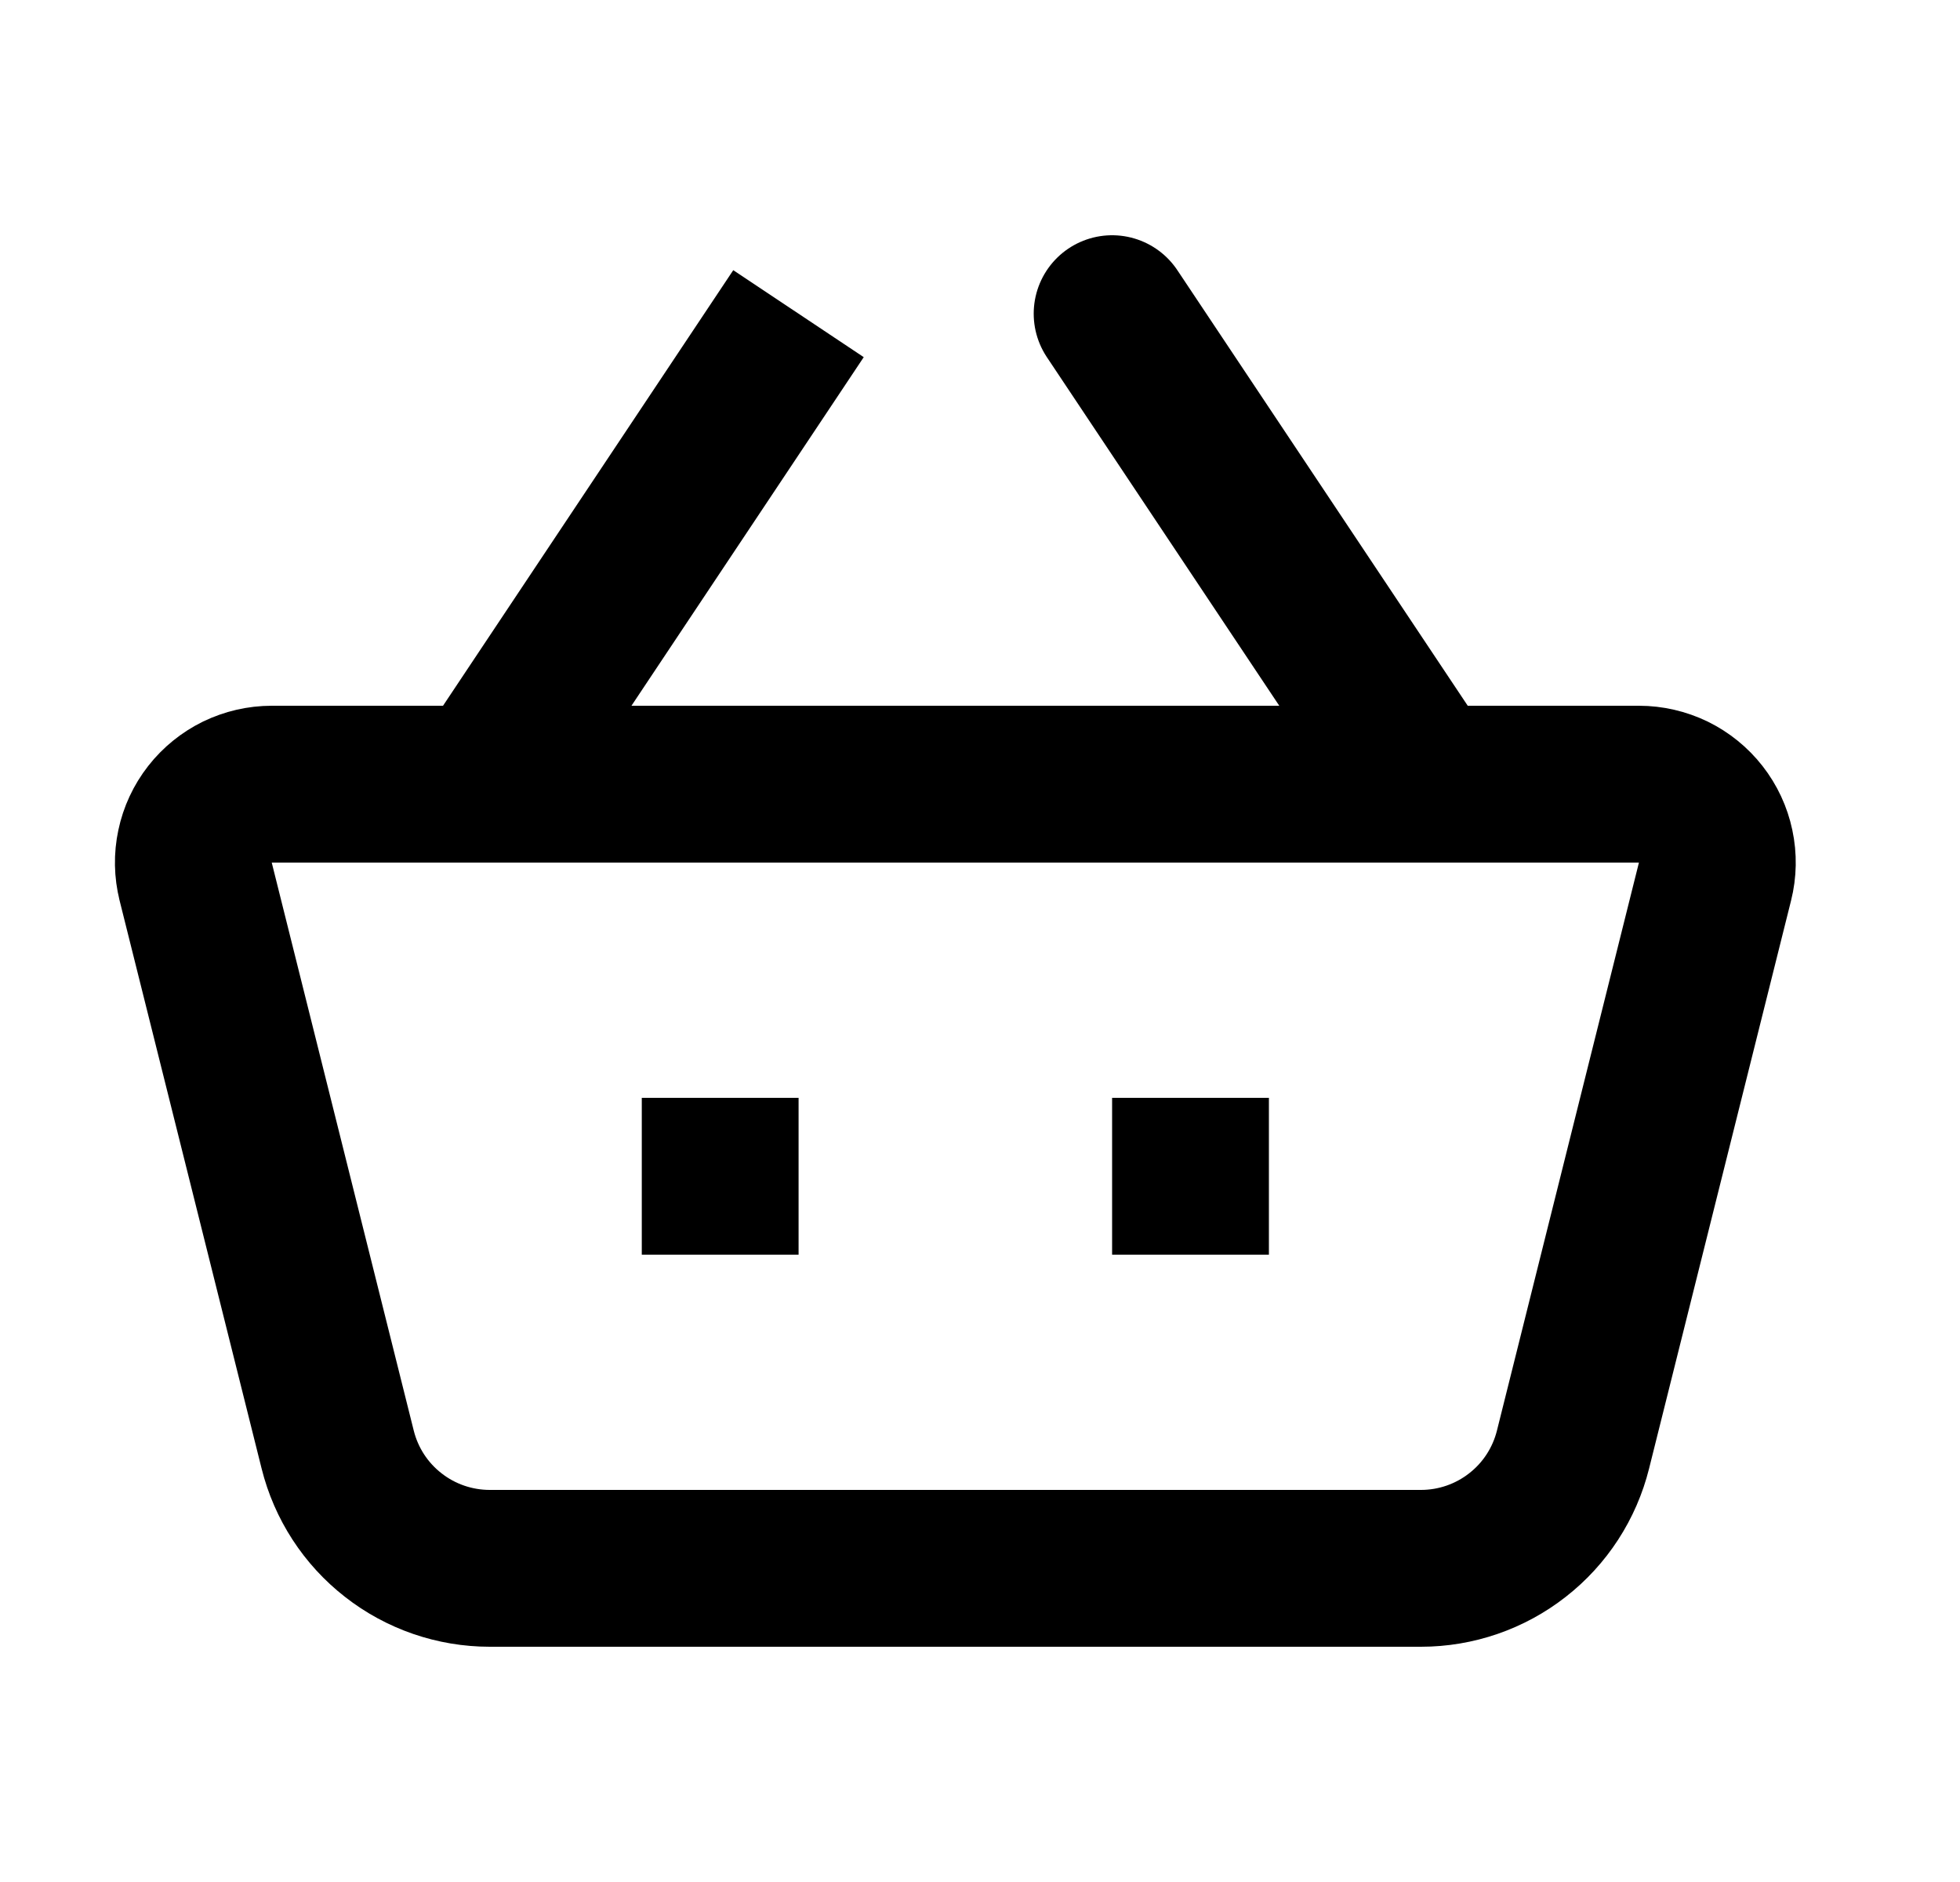 <svg width="25" height="24" viewBox="0 0 25 24" fill="none" xmlns="http://www.w3.org/2000/svg">
<path d="M2.496 11.242C2.459 11.095 2.456 10.941 2.488 10.792C2.519 10.644 2.584 10.504 2.678 10.384C2.771 10.265 2.891 10.168 3.027 10.101C3.164 10.035 3.314 10 3.466 10H20.905C21.057 10 21.207 10.035 21.344 10.101C21.48 10.168 21.6 10.265 21.693 10.384C21.787 10.504 21.852 10.644 21.883 10.792C21.915 10.941 21.912 11.095 21.875 11.242L20.064 18.485C19.956 18.918 19.707 19.302 19.355 19.576C19.004 19.851 18.57 20 18.125 20H6.247C5.801 20 5.367 19.851 5.016 19.576C4.664 19.302 4.415 18.918 4.307 18.485L2.496 11.243V11.242Z" stroke="black" stroke-width="2" stroke-linejoin="round"/>
<path d="M18.186 10L14.185 4M9.186 14V16V14ZM15.185 14V16V14ZM6.186 10L10.185 4L6.186 10Z" stroke="black" stroke-width="2" stroke-linecap="round"/>
</svg>
